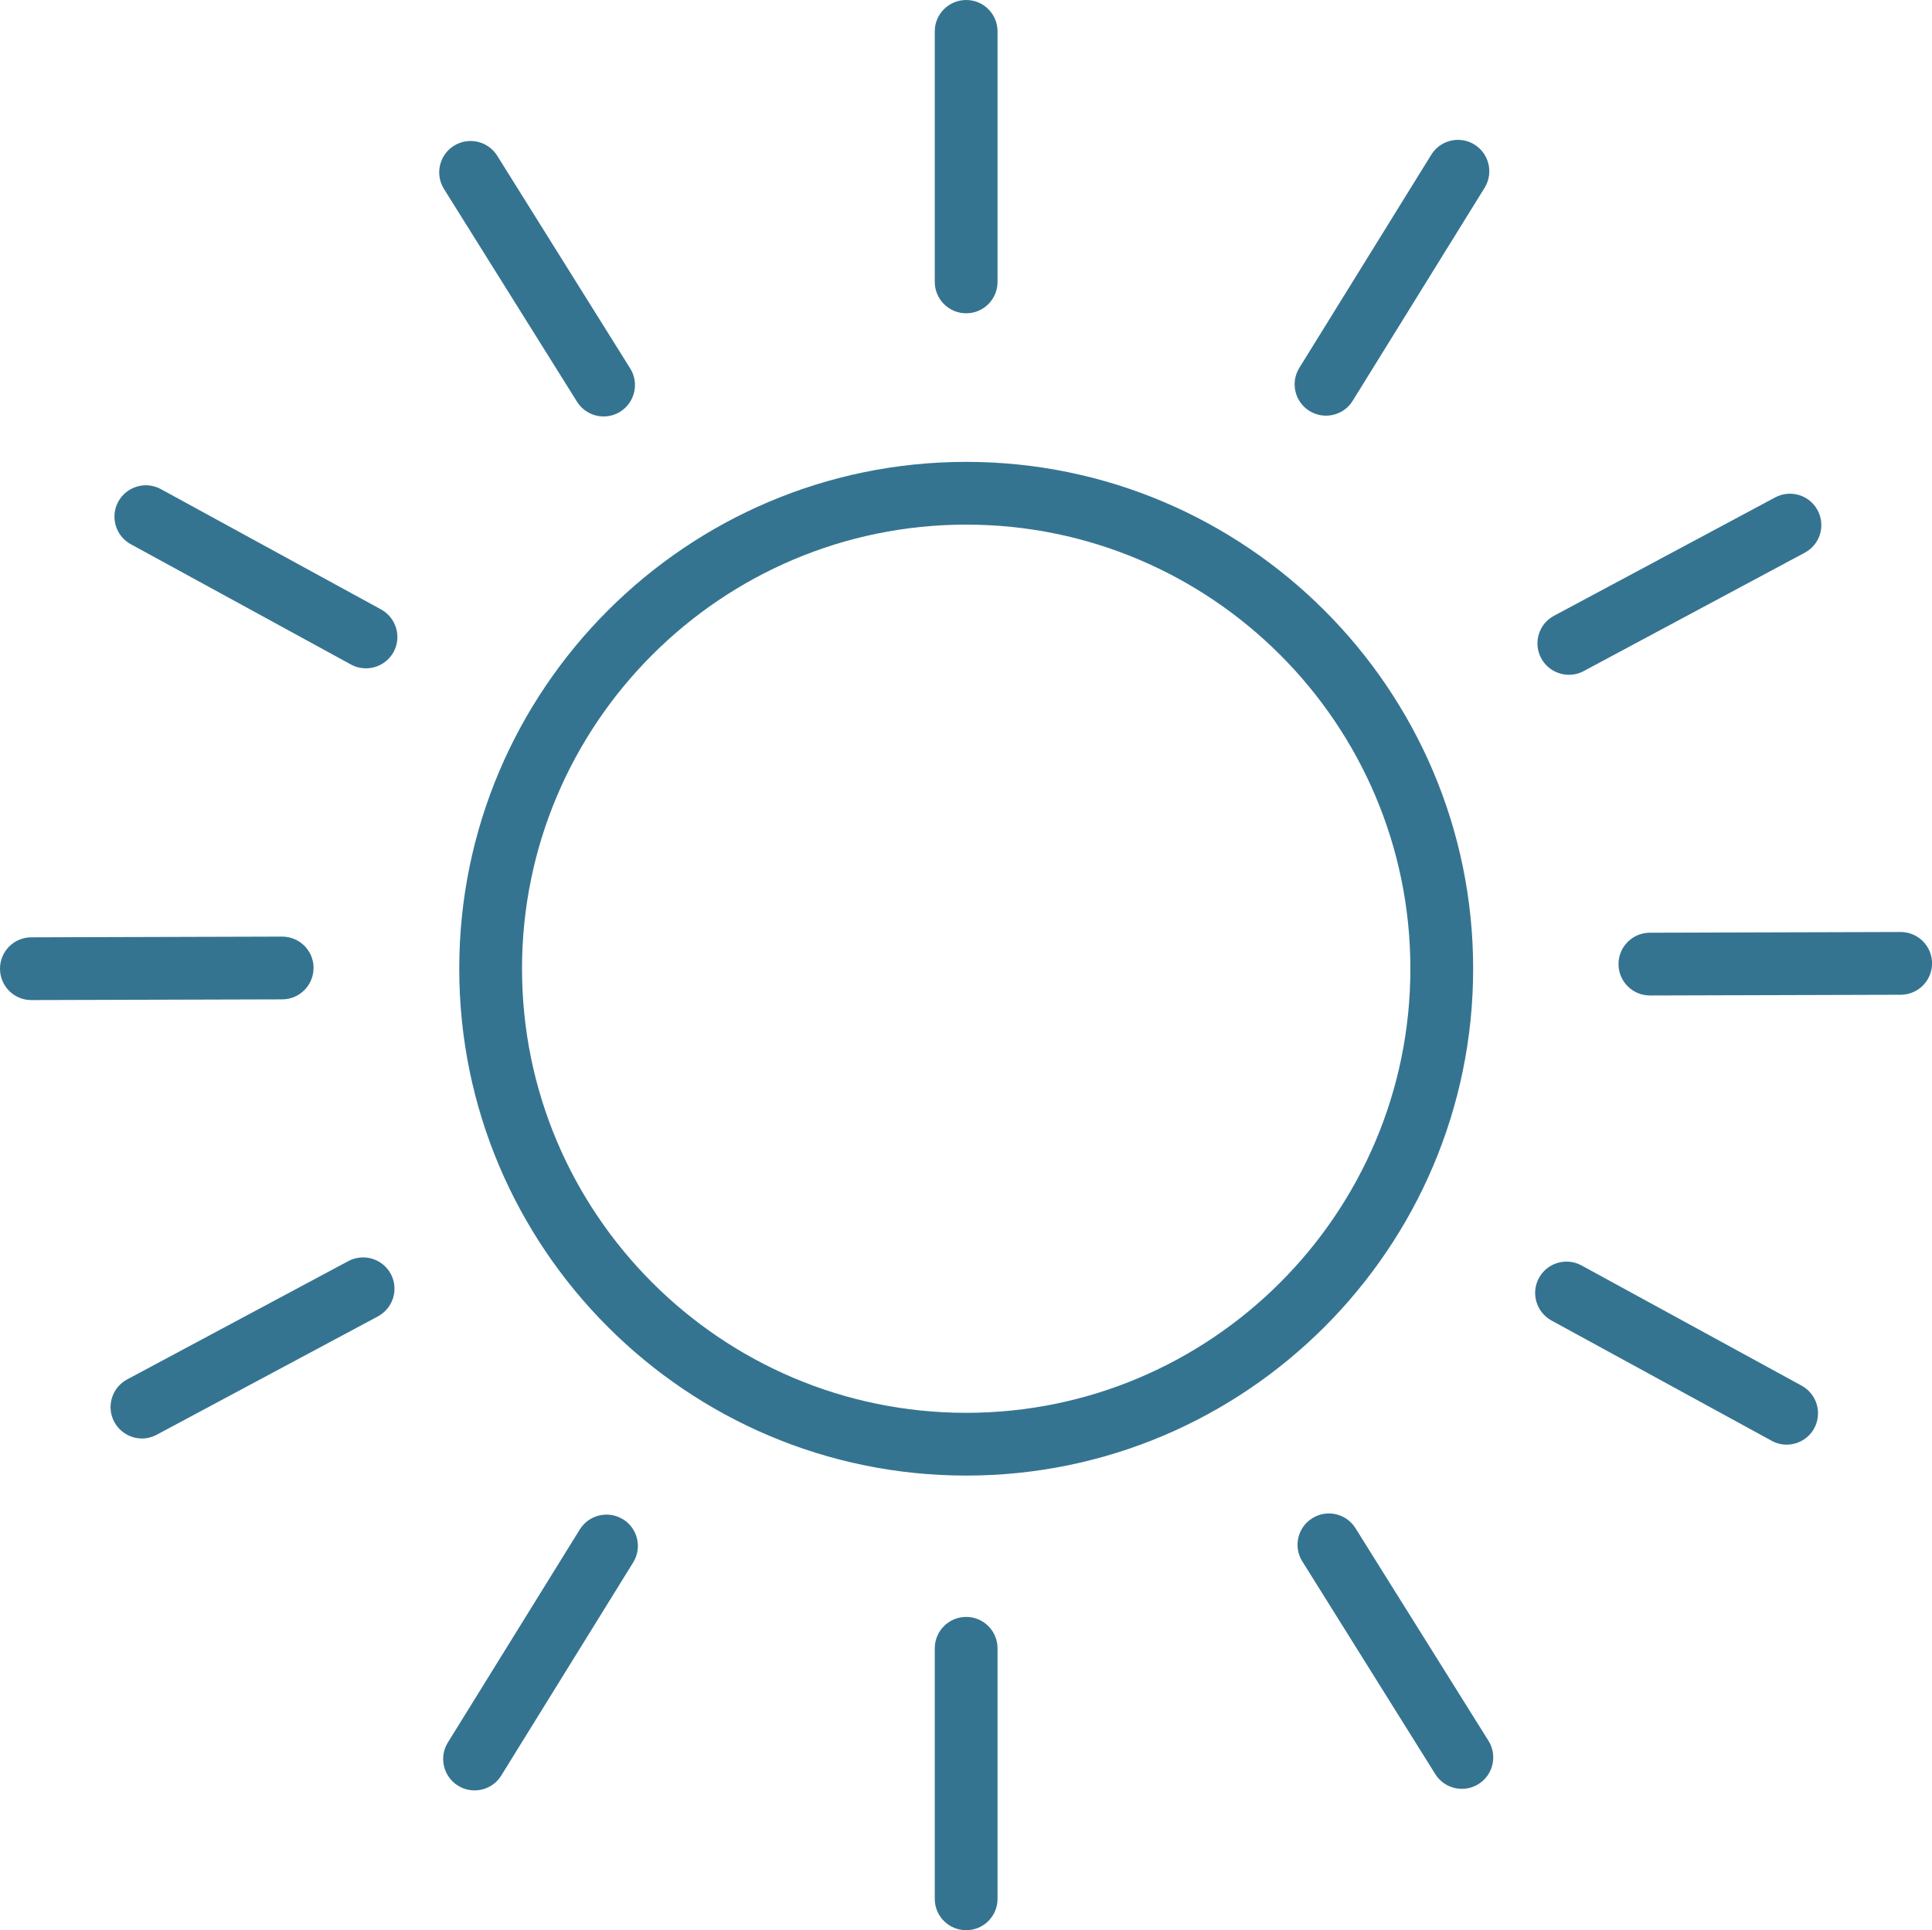<?xml version="1.0" encoding="UTF-8" standalone="no"?>
<!-- Created with Inkscape (http://www.inkscape.org/) -->

<svg
   width="43.213"
   height="43.183"
   id="svg4197"
   version="1.1"
   inkscape:version="1.4.2 (ebf0e940, 2025-05-08)"
   sodipodi:docname="clear-day.svg"
   xmlns:inkscape="http://www.inkscape.org/namespaces/inkscape"
   xmlns:sodipodi="http://sodipodi.sourceforge.net/DTD/sodipodi-0.dtd"
   xmlns="http://www.w3.org/2000/svg"
   xmlns:svg="http://www.w3.org/2000/svg"
   xmlns:rdf="http://www.w3.org/1999/02/22-rdf-syntax-ns#"
   xmlns:cc="http://creativecommons.org/ns#"
   xmlns:dc="http://purl.org/dc/elements/1.1/">
  <defs
     id="defs4199">
    <clipPath
       clipPathUnits="userSpaceOnUse"
       id="clipPath16">
      <path
         inkscape:connector-curvature="0"
         d="M 0,1190.55 H 841.89 V 0 H 0 Z"
         id="path18" />
    </clipPath>
  </defs>
  <sodipodi:namedview
     id="base"
     pagecolor="#ffffff"
     bordercolor="#666666"
     borderopacity="1.0"
     inkscape:pageopacity="0.0"
     inkscape:pageshadow="2"
     inkscape:zoom="2.8440997"
     inkscape:cx="112.33783"
     inkscape:cy="11.954574"
     inkscape:document-units="px"
     inkscape:current-layer="layer1"
     showgrid="false"
     inkscape:window-width="1512"
     inkscape:window-height="945"
     inkscape:window-x="0"
     inkscape:window-y="37"
     inkscape:window-maximized="0"
     showguides="true"
     inkscape:guide-bbox="true"
     inkscape:showpageshadow="2"
     inkscape:pagecheckerboard="0"
     inkscape:deskcolor="#d1d1d1">
    <inkscape:grid
       type="xygrid"
       id="grid4008"
       empspacing="5"
       visible="true"
       enabled="true"
       snapvisiblegridlinesonly="true"
       originx="-94.591"
       originy="-155.907"
       spacingy="1"
       spacingx="1"
       units="px" />
  </sodipodi:namedview>
  <g
     inkscape:label="Layer 1"
     inkscape:groupmode="layer"
     id="layer1"
     transform="translate(-94.591,-588.269)">
    <path
       id="path22"
       style="fill:#357491;fill-opacity:1;fill-rule:nonzero;stroke:none"
       d="m 116.202,619.877 c -5.479,0 -9.935,-4.457 -9.935,-9.936 0,-5.478 4.456,-9.935 9.935,-9.935 5.479,0 9.935,4.457 9.935,9.935 0,5.479 -4.456,9.936 -9.935,9.936 m 0,-21.275 c -6.253,0 -11.339,5.086 -11.339,11.339 0,6.253 5.086,11.34 11.339,11.34 6.251,0 11.339,-5.088 11.339,-11.34 0,-6.253 -5.088,-11.339 -11.339,-11.339"
       inkscape:connector-curvature="0" />
    <path
       id="path26"
       style="fill:#357491;fill-opacity:1;fill-rule:nonzero;stroke:none"
       d="m 116.202,595.278 c 0.388,0 0.701,-0.314 0.701,-0.703 v -5.605 c 0,-0.388 -0.314,-0.701 -0.701,-0.701 -0.388,0 -0.703,0.314 -0.703,0.701 v 5.605 c 0,0.389 0.315,0.703 0.703,0.703"
       inkscape:connector-curvature="0" />
    <path
       id="path30"
       style="fill:#357491;fill-opacity:1;fill-rule:nonzero;stroke:none"
       d="m 116.202,624.443 c -0.388,0 -0.703,0.314 -0.703,0.703 v 5.605 c 0,0.388 0.315,0.701 0.703,0.701 0.388,0 0.701,-0.314 0.701,-0.701 v -5.605 c 0,-0.389 -0.314,-0.703 -0.701,-0.703"
       inkscape:connector-curvature="0" />
    <path
       id="path34"
       style="fill:#357491;fill-opacity:1;fill-rule:nonzero;stroke:none"
       d="m 123.88,597.463 c 0.115,0.071 0.242,0.105 0.369,0.105 0.235,0 0.465,-0.117 0.598,-0.333 l 2.951,-4.766 c 0.203,-0.33 0.101,-0.761 -0.228,-0.966 -0.33,-0.204 -0.762,-0.102 -0.966,0.228 l -2.951,4.768 c -0.204,0.329 -0.102,0.761 0.228,0.965"
       inkscape:connector-curvature="0" />
    <path
       id="path38"
       style="fill:#357491;fill-opacity:1;fill-rule:nonzero;stroke:none"
       d="m 108.525,622.259 c -0.329,-0.204 -0.762,-0.102 -0.966,0.228 l -2.951,4.766 c -0.204,0.33 -0.101,0.761 0.228,0.966 0.116,0.071 0.242,0.105 0.369,0.105 0.235,0 0.465,-0.117 0.598,-0.333 l 2.951,-4.768 c 0.204,-0.329 0.101,-0.761 -0.228,-0.965"
       inkscape:connector-curvature="0" />
    <path
       id="path42"
       style="fill:#357491;fill-opacity:1;fill-rule:nonzero;stroke:none"
       d="m 129.682,603.366 c 0.113,0 0.225,-0.026 0.331,-0.083 l 4.945,-2.649 c 0.343,-0.182 0.471,-0.608 0.287,-0.95 -0.182,-0.34 -0.608,-0.47 -0.95,-0.286 l -4.945,2.647 c -0.343,0.182 -0.471,0.609 -0.287,0.95 0.126,0.236 0.369,0.37 0.619,0.37"
       inkscape:connector-curvature="0" />
    <path
       id="path46"
       style="fill:#357491;fill-opacity:1;fill-rule:nonzero;stroke:none"
       d="m 102.381,616.483 -4.947,2.647 c -0.341,0.184 -0.47,0.608 -0.287,0.95 0.128,0.236 0.369,0.371 0.62,0.371 0.111,0 0.224,-0.028 0.33,-0.084 l 4.946,-2.647 c 0.343,-0.184 0.471,-0.609 0.289,-0.951 -0.184,-0.34 -0.608,-0.469 -0.95,-0.286"
       inkscape:connector-curvature="0" />
    <path
       id="path50"
       style="fill:#357491;fill-opacity:1;fill-rule:nonzero;stroke:none"
       d="m 137.104,609.12 h -0.002 l -5.61,0.016 c -0.388,10e-4 -0.701,0.316 -0.7,0.704 0.001,0.386 0.315,0.7 0.701,0.7 h 0.002 l 5.61,-0.016 c 0.388,-10e-4 0.701,-0.316 0.7,-0.704 -0.001,-0.388 -0.315,-0.7 -0.701,-0.7"
       inkscape:connector-curvature="0" />
    <path
       id="path54"
       style="fill:#357491;fill-opacity:1;fill-rule:nonzero;stroke:none"
       d="m 101.605,609.923 c -10e-4,-0.388 -0.315,-0.7 -0.703,-0.7 h -10e-4 l -5.61,0.016 c -0.389,10e-4 -0.701,0.316 -0.7,0.704 10e-4,0.388 0.315,0.7 0.701,0.7 h 0.002 l 5.61,-0.016 c 0.388,-10e-4 0.7,-0.316 0.7,-0.704"
       inkscape:connector-curvature="0" />
    <path
       id="path58"
       style="fill:#357491;fill-opacity:1;fill-rule:nonzero;stroke:none"
       d="m 134.891,619.271 -4.925,-2.691 c -0.34,-0.186 -0.766,-0.061 -0.953,0.279 -0.185,0.34 -0.06,0.767 0.28,0.953 l 4.924,2.69 c 0.107,0.06 0.223,0.087 0.336,0.087 0.247,0 0.49,-0.133 0.616,-0.365 0.186,-0.341 0.06,-0.767 -0.279,-0.953"
       inkscape:connector-curvature="0" />
    <path
       id="path62"
       style="fill:#357491;fill-opacity:1;fill-rule:nonzero;stroke:none"
       d="m 103.114,601.903 -4.924,-2.691 c -0.34,-0.186 -0.767,-0.061 -0.953,0.279 -0.186,0.34 -0.061,0.767 0.279,0.953 l 4.924,2.691 c 0.107,0.059 0.223,0.086 0.336,0.086 0.249,0 0.49,-0.133 0.618,-0.365 0.185,-0.34 0.06,-0.767 -0.28,-0.953"
       inkscape:connector-curvature="0" />
    <path
       id="path66"
       style="fill:#357491;fill-opacity:1;fill-rule:nonzero;stroke:none"
       d="m 124.909,622.458 c -0.205,-0.328 -0.637,-0.429 -0.966,-0.223 -0.329,0.205 -0.429,0.639 -0.223,0.966 l 2.974,4.759 c 0.133,0.212 0.361,0.329 0.595,0.329 0.128,0 0.255,-0.034 0.371,-0.106 0.329,-0.205 0.429,-0.639 0.224,-0.968 z"
       inkscape:connector-curvature="0" />
    <path
       id="path70"
       style="fill:#357491;fill-opacity:1;fill-rule:nonzero;stroke:none"
       d="m 107.497,597.256 c 0.133,0.212 0.362,0.33 0.595,0.33 0.128,0 0.256,-0.035 0.371,-0.106 0.329,-0.206 0.429,-0.64 0.224,-0.968 l -2.975,-4.759 c -0.205,-0.328 -0.637,-0.429 -0.968,-0.223 -0.329,0.205 -0.427,0.639 -0.223,0.966 z"
       inkscape:connector-curvature="0" />
  </g>
</svg>
